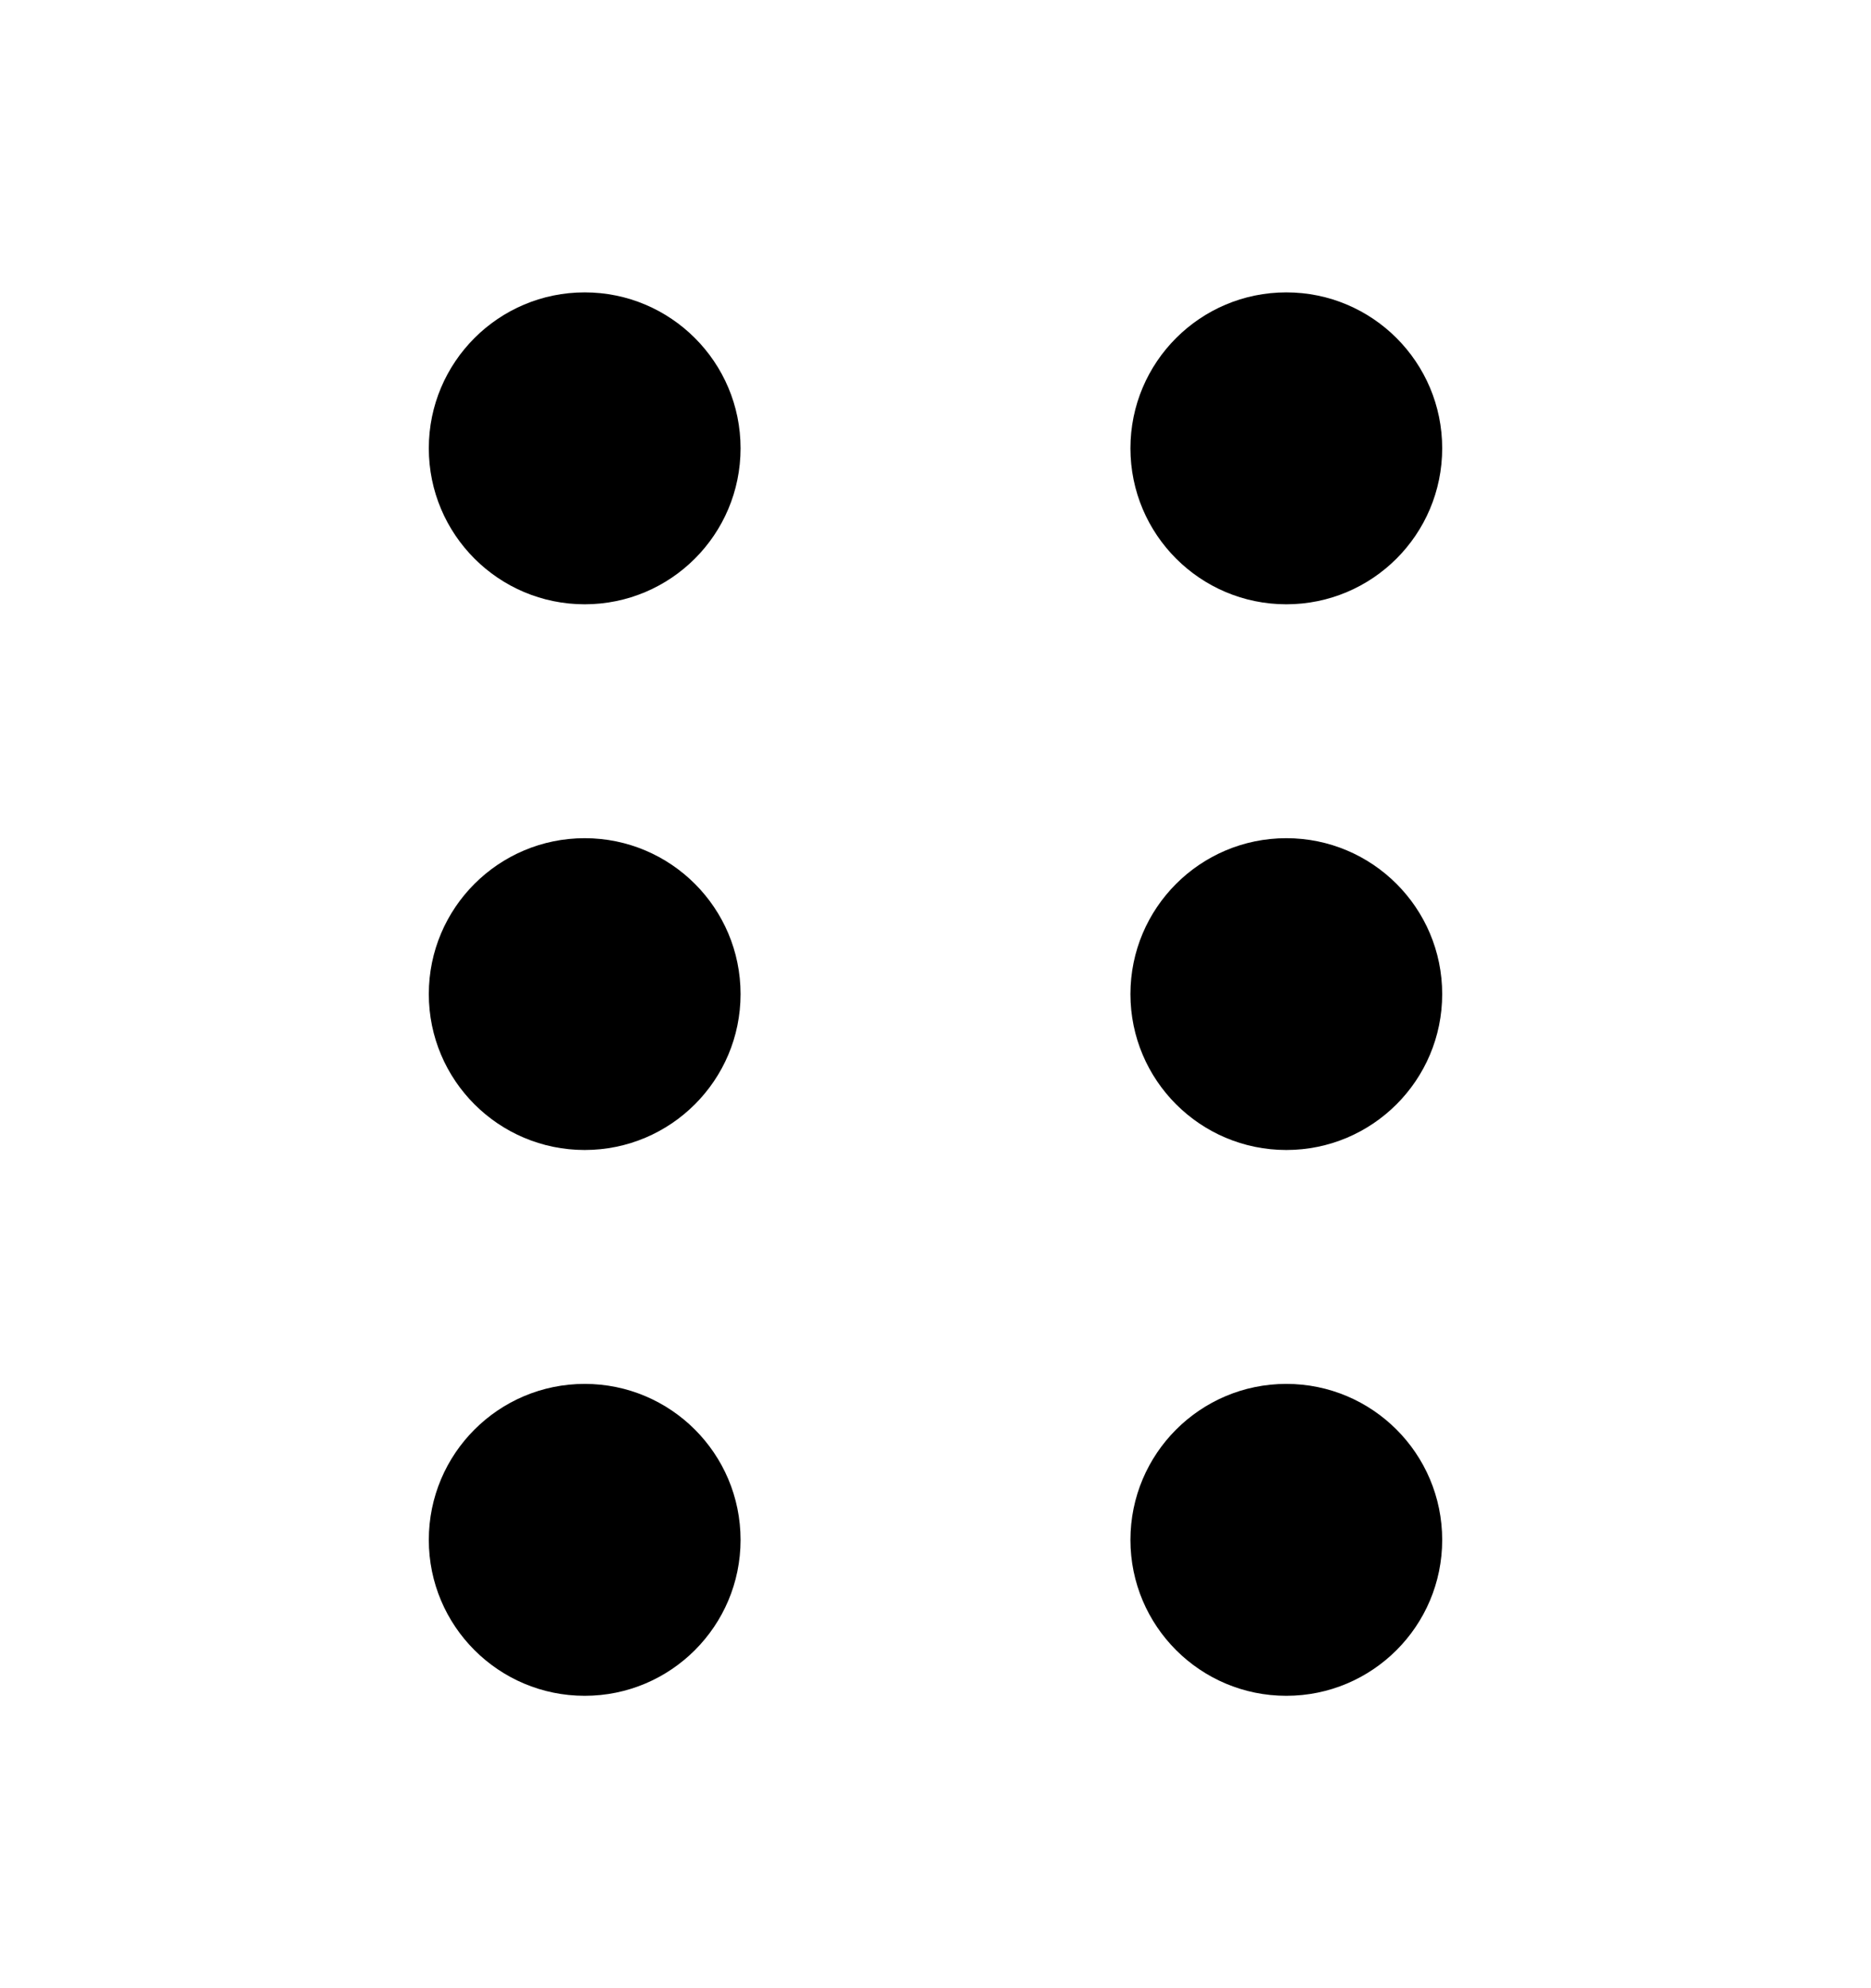 <svg xmlns="http://www.w3.org/2000/svg" width="16" height="17" viewBox="0 0 16 17" fill="none">
  <path fill-rule="evenodd" clip-rule="evenodd" d="M6.333 3.833C6.333 4.57 5.736 5.167 5 5.167C4.264 5.167 3.667 4.57 3.667 3.833C3.667 3.097 4.264 2.5 5 2.5C5.736 2.5 6.333 3.097 6.333 3.833ZM5 9.833C5.736 9.833 6.333 9.236 6.333 8.5C6.333 7.764 5.736 7.167 5 7.167C4.264 7.167 3.667 7.764 3.667 8.5C3.667 9.236 4.264 9.833 5 9.833ZM5 14.5C5.736 14.5 6.333 13.903 6.333 13.167C6.333 12.43 5.736 11.833 5 11.833C4.264 11.833 3.667 12.43 3.667 13.167C3.667 13.903 4.264 14.5 5 14.5Z" fill="currentColor"/>
  <path fill-rule="evenodd" clip-rule="evenodd" d="M12.333 3.833C12.333 4.57 11.736 5.167 11 5.167C10.264 5.167 9.667 4.57 9.667 3.833C9.667 3.097 10.264 2.5 11 2.5C11.736 2.5 12.333 3.097 12.333 3.833ZM11 9.833C11.736 9.833 12.333 9.236 12.333 8.5C12.333 7.764 11.736 7.167 11 7.167C10.264 7.167 9.667 7.764 9.667 8.5C9.667 9.236 10.264 9.833 11 9.833ZM11 14.5C11.736 14.5 12.333 13.903 12.333 13.167C12.333 12.43 11.736 11.833 11 11.833C10.264 11.833 9.667 12.43 9.667 13.167C9.667 13.903 10.264 14.5 11 14.5Z" fill="currentColor"/>
</svg>